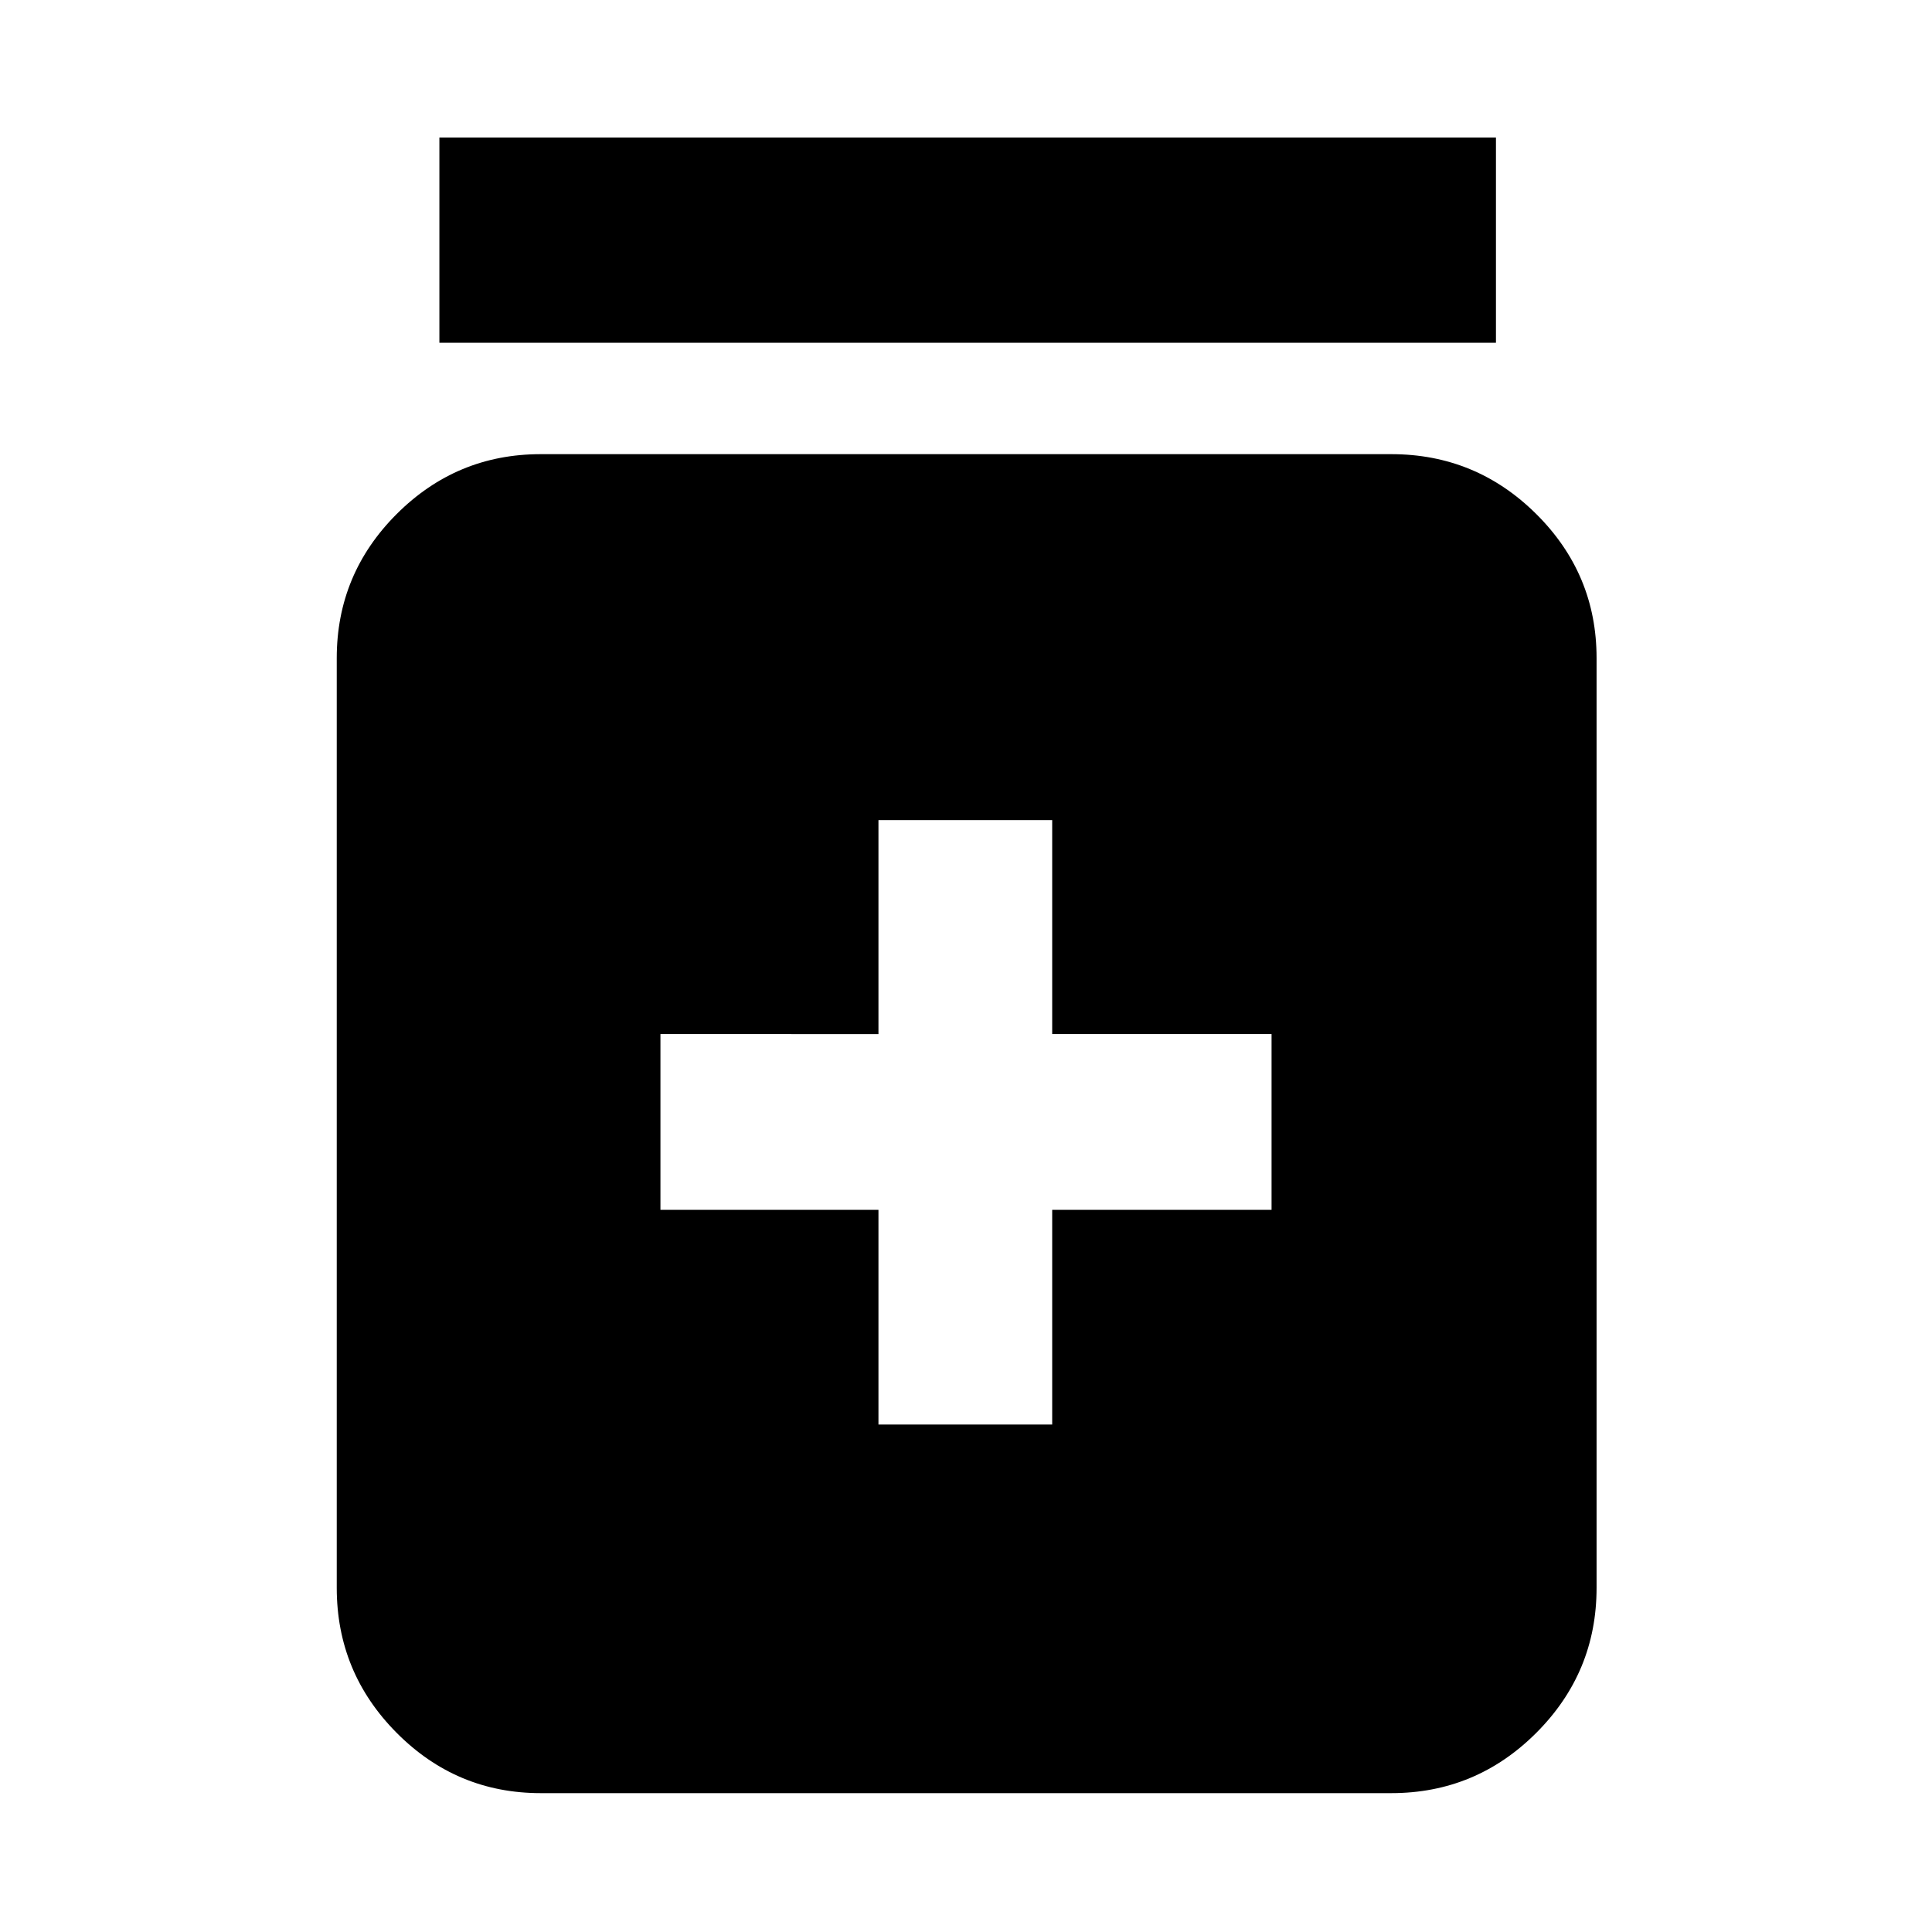 <svg xmlns="http://www.w3.org/2000/svg" height="40" viewBox="0 -960 960 960" width="40"><path d="M436.5-252.17h86.33v-106.66h109v-87.34h-109V-552.5H436.5v106.33H328.17v87.34H436.5v106.66ZM268.67-69q-41.8 0-71.57-29.96-29.77-29.96-29.77-72.04v-462q0-41.8 29.77-71.57 29.77-29.76 71.57-29.76h422.66q42.08 0 72.04 29.76 29.96 29.77 29.96 71.57v462q0 42.08-29.96 72.04Q733.41-69 691.33-69H268.67Zm-50.34-720.67v-102h525v102h-525Z"/></svg>